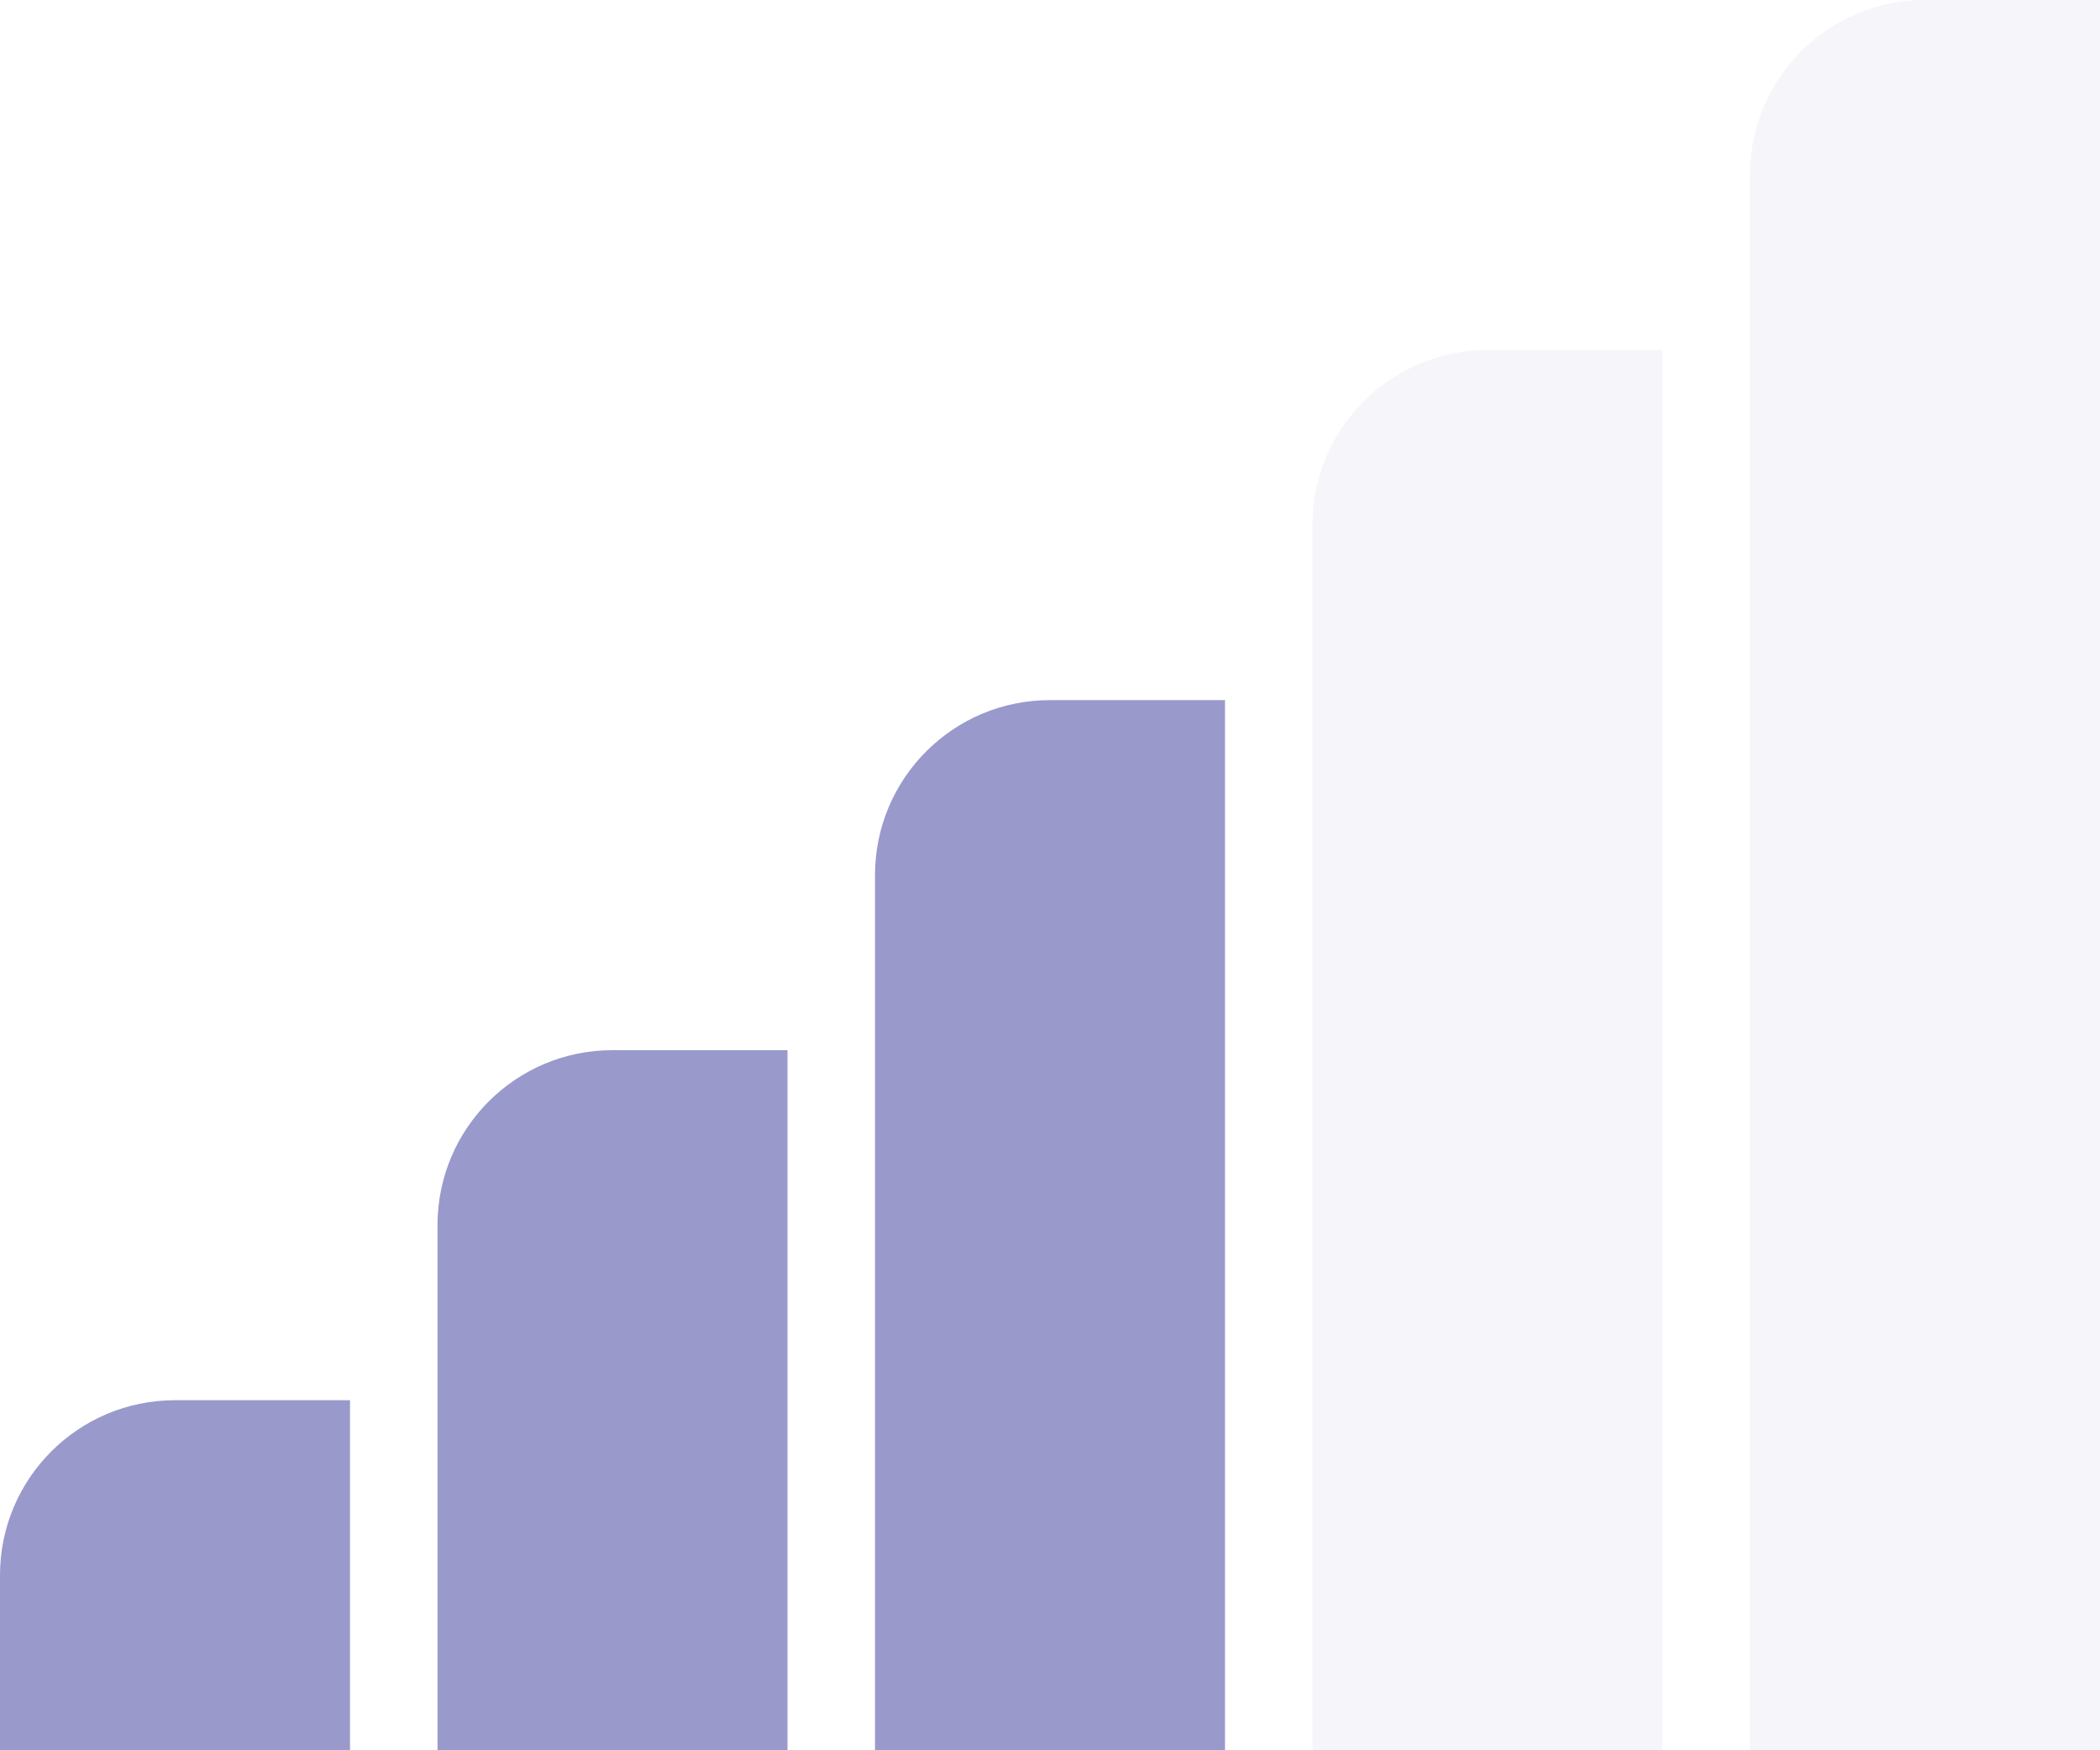 <svg width="24" height="20" viewBox="0 0 24 20" fill="none" xmlns="http://www.w3.org/2000/svg">
<path d="M0 18C0 16.895 0.895 16 2 16H4V20H0V18Z" fill="#9999CC"/>
<path d="M5 14C5 12.895 5.895 12 7 12H9V20H5V14Z" fill="#9999CC"/>
<path d="M10 10C10 8.895 10.895 8 12 8H14V20H10V10Z" fill="#9999CC"/>
<path opacity="0.1" d="M15 6C15 4.895 15.895 4 17 4H19V20H15V6Z" fill="#9999CC"/>
<path opacity="0.1" d="M20 2C20 0.895 20.895 0 22 0H24V20H20V2Z" fill="#9999CC"/>
</svg>
